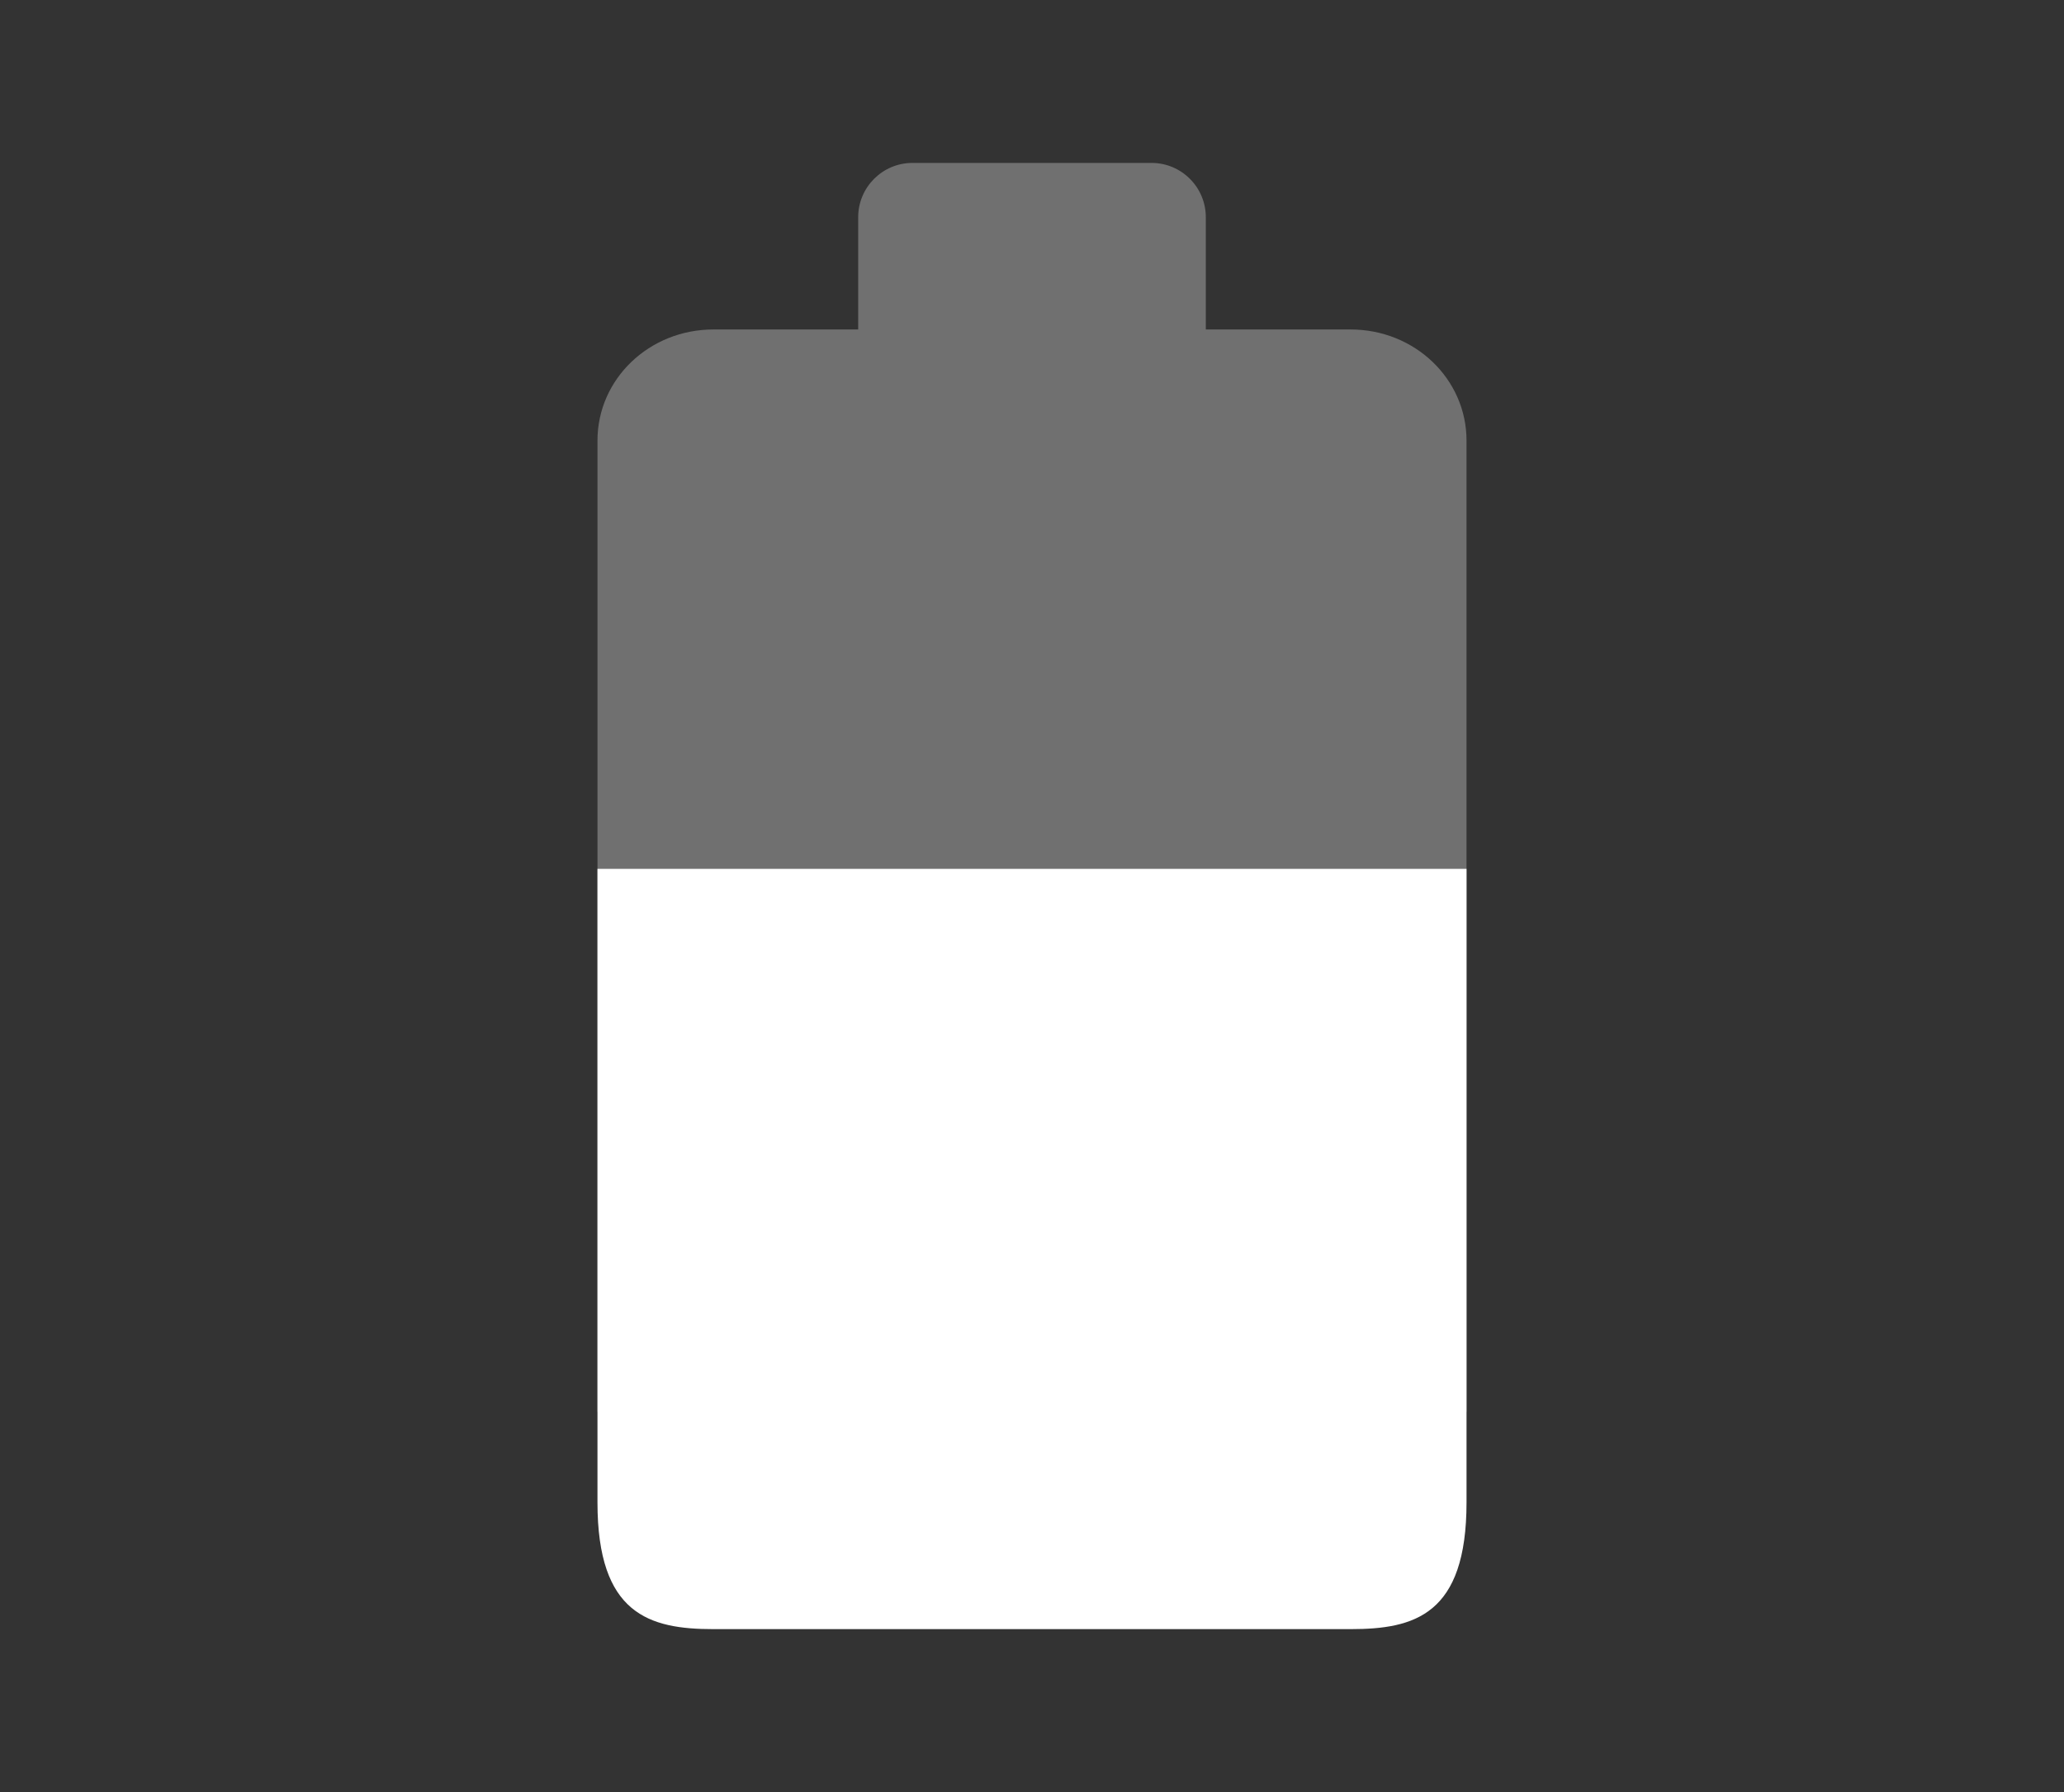 <svg width="38" height="33" viewBox="0 0 38 33" fill="none" xmlns="http://www.w3.org/2000/svg">
<rect x="0" y="0" width="38" height="33" fill="#333333" stroke="none"/>
<g clip-path="url(#clip0_587_23)">
<path d="M27 8.114C27 6.979 26.048 6.067 24.864 6.067H22.2V4C22.2 3.448 21.752 3 21.2 3H16.8C16.248 3 15.8 3.448 15.8 4V6.067H13.136C11.952 6.067 11 6.979 11 8.114V26H27V8.114Z" fill="white" fill-opacity="0.3"/>
<path d="M11 16L11 27.667C11 29.725 11.952 30 13.135 30H24.865C26.041 30 27 29.739 27 27.667V16H11Z" fill="white"/>
</g>
<defs>
<clipPath id="clip0_587_23">
<rect width="38" height="33" fill="white"/>
</clipPath>
</defs>
</svg>

